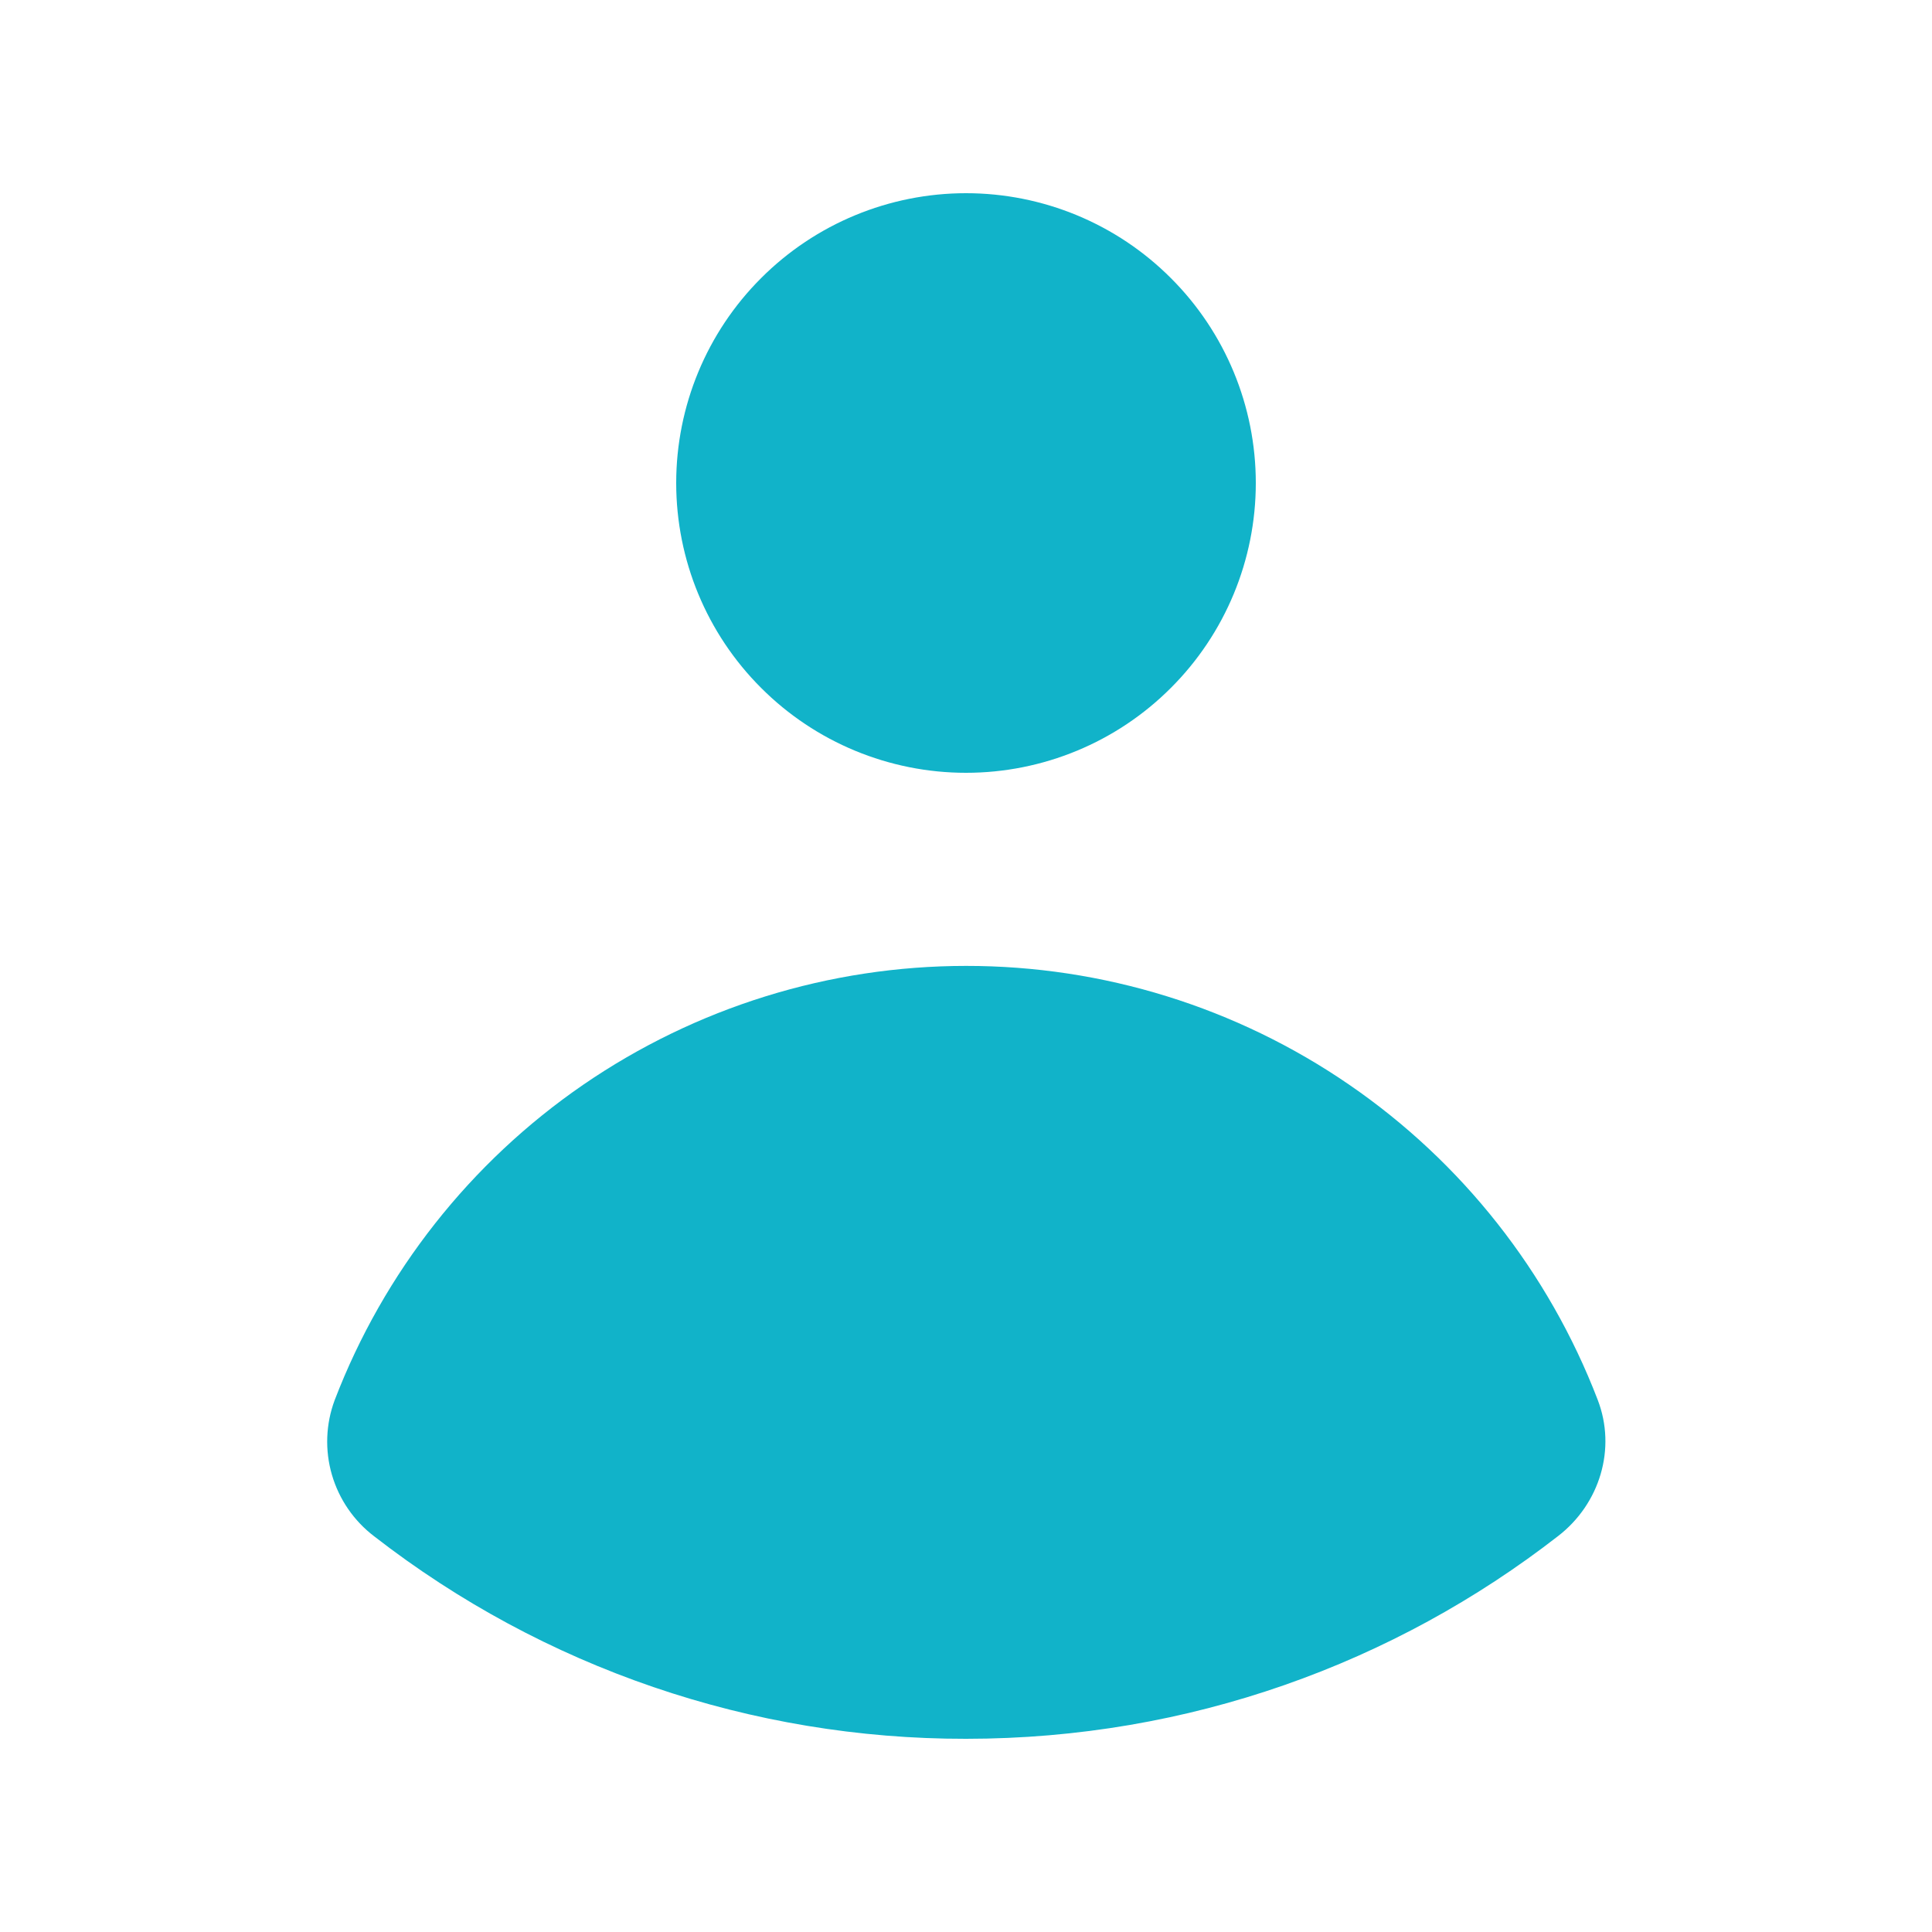 <svg width="20" height="20" viewBox="0 0 20 20" fill="none" xmlns="http://www.w3.org/2000/svg">
<path d="M10 8C10.796 8 11.559 7.684 12.121 7.121C12.684 6.559 13 5.796 13 5C13 4.204 12.684 3.441 12.121 2.879C11.559 2.316 10.796 2 10 2C9.205 2 8.441 2.316 7.879 2.879C7.316 3.441 7 4.204 7 5C7 5.796 7.316 6.559 7.879 7.121C8.441 7.684 9.205 8 10 8ZM3.465 14.493C3.372 14.741 3.362 15.013 3.436 15.267C3.51 15.521 3.664 15.745 3.875 15.905C5.627 17.266 7.782 18.003 10 18C12.31 18 14.438 17.216 16.131 15.9C16.561 15.567 16.735 14.997 16.539 14.49C16.031 13.168 15.135 12.031 13.967 11.229C12.8 10.427 11.417 9.998 10.001 9.999C8.585 9.999 7.202 10.429 6.035 11.231C4.869 12.033 3.972 13.171 3.465 14.493Z" fill="#11B3C9"/>
</svg>
